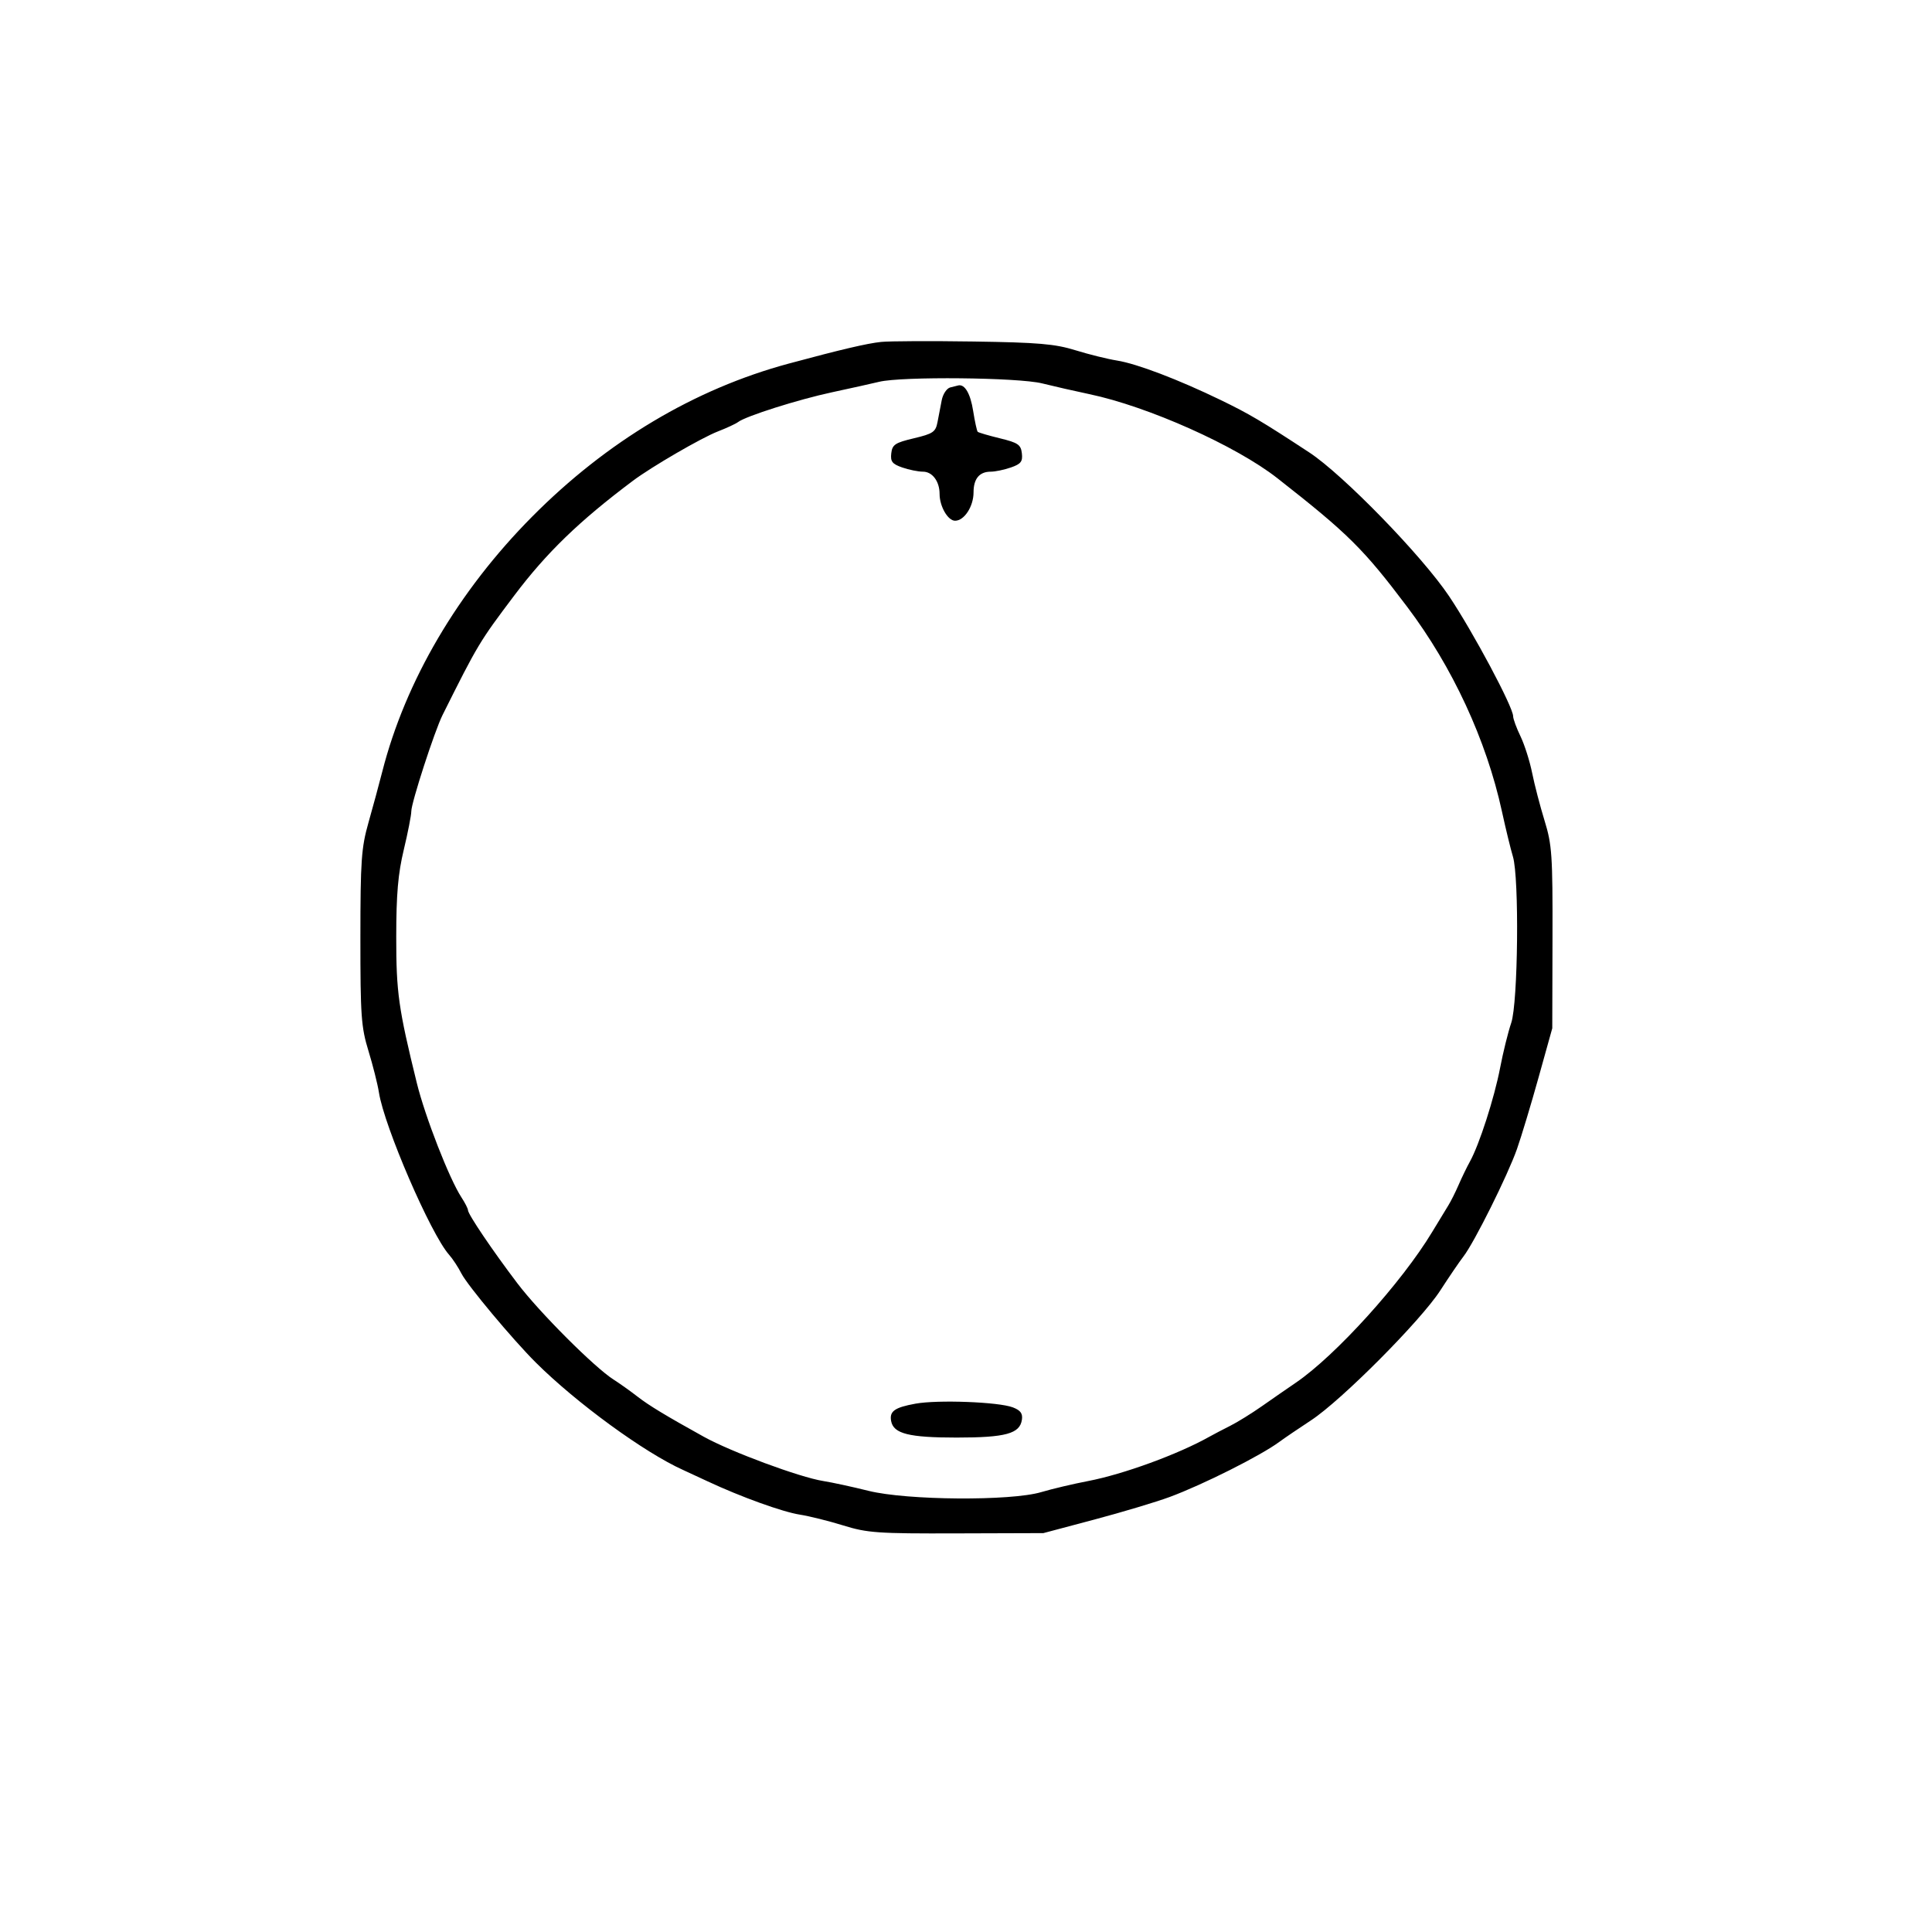 <svg id="svg" version="1.1" width="512" height="512" xmlns="http://www.w3.org/2000/svg"><path d="M233.500 90.614 C 229.803 90.996,222.869 92.623,209.000 96.362 C 184.054 103.088,160.841 116.940,141.000 136.941 C 121.391 156.708,107.432 180.465,101.304 204.500 C 100.463 207.800,98.817 213.875,97.646 218.000 C 95.756 224.662,95.517 228.071,95.509 248.500 C 95.501 269.195,95.715 272.202,97.646 278.500 C 98.826 282.350,100.073 287.300,100.417 289.500 C 101.829 298.531,114.135 327.016,118.994 332.500 C 119.969 333.600,121.449 335.850,122.285 337.500 C 123.862 340.616,135.899 355.020,142.000 361.093 C 152.757 371.800,170.756 384.931,181.000 389.544 C 181.825 389.915,184.750 391.272,187.500 392.558 C 196.370 396.707,207.383 400.681,212.000 401.399 C 214.475 401.784,219.650 403.075,223.500 404.268 C 229.861 406.239,232.599 406.431,253.500 406.364 L 276.500 406.292 290.000 402.703 C 297.425 400.729,306.425 398.031,310.000 396.708 C 318.798 393.450,334.065 385.780,339.000 382.138 C 340.375 381.124,344.175 378.540,347.445 376.397 C 355.488 371.125,376.519 349.993,381.691 341.987 C 383.996 338.419,386.765 334.356,387.845 332.957 C 390.712 329.245,399.566 311.463,402.014 304.500 C 403.175 301.200,405.754 292.650,407.746 285.500 L 411.367 272.500 411.427 248.500 C 411.482 226.644,411.294 223.875,409.329 217.500 C 408.143 213.650,406.658 207.945,406.030 204.822 C 405.402 201.699,404.013 197.333,402.944 195.120 C 401.875 192.907,400.997 190.512,400.994 189.798 C 400.981 187.345,390.387 167.492,384.025 158.000 C 376.847 147.291,355.930 125.785,346.975 119.906 C 334.355 111.623,331.110 109.703,323.500 106.014 C 312.249 100.562,301.273 96.383,295.999 95.545 C 293.525 95.152,288.575 93.925,285.000 92.819 C 279.569 91.138,275.128 90.757,258.000 90.504 C 246.725 90.337,235.700 90.386,233.500 90.614 M276.175 101.602 C 279.296 102.380,284.921 103.661,288.675 104.449 C 304.261 107.722,327.525 118.120,338.500 126.717 C 357.273 141.423,361.328 145.442,372.934 160.836 C 384.925 176.742,393.901 196.122,398.020 215.000 C 399.040 219.675,400.353 225.072,400.937 226.993 C 402.639 232.588,402.304 265.751,400.492 271.072 C 399.662 273.507,398.335 278.875,397.544 283.000 C 396.013 290.972,392.034 303.331,389.557 307.802 C 388.735 309.286,387.383 312.075,386.551 314.000 C 385.720 315.925,384.478 318.400,383.790 319.500 C 383.102 320.600,381.186 323.750,379.531 326.500 C 371.491 339.862,353.911 359.291,343.388 366.443 C 341.250 367.897,337.250 370.667,334.500 372.599 C 331.750 374.531,327.925 376.901,326.000 377.866 C 324.075 378.831,321.600 380.127,320.500 380.746 C 312.256 385.384,297.692 390.706,288.354 392.493 C 284.424 393.245,278.830 394.567,275.923 395.430 C 267.859 397.825,240.311 397.618,230.167 395.087 C 225.950 394.035,220.546 392.863,218.158 392.484 C 211.896 391.488,193.714 384.747,186.500 380.748 C 176.438 375.169,171.988 372.476,169.000 370.157 C 167.075 368.664,164.195 366.613,162.600 365.600 C 157.543 362.387,142.943 347.776,137.117 340.097 C 130.507 331.385,124.048 321.826,124.020 320.715 C 124.009 320.283,123.228 318.752,122.285 317.312 C 119.093 312.440,112.663 295.959,110.459 287.000 C 105.596 267.232,105.000 263.004,105.007 248.316 C 105.012 236.984,105.483 231.545,107.007 225.187 C 108.103 220.614,109.000 216.028,109.000 214.994 C 109.000 212.727,115.172 193.713,117.275 189.500 C 126.621 170.780,127.051 170.063,136.274 157.829 C 144.867 146.432,153.514 138.069,167.721 127.416 C 172.690 123.690,185.872 116.034,190.239 114.338 C 192.583 113.428,194.991 112.309,195.592 111.851 C 197.656 110.276,211.512 105.884,220.500 103.955 C 225.450 102.893,231.075 101.643,233.000 101.178 C 239.025 99.721,269.843 100.024,276.175 101.602 M251.816 102.677 C 250.890 102.921,249.878 104.444,249.566 106.061 C 249.255 107.677,248.749 110.304,248.443 111.898 C 247.948 114.474,247.253 114.947,242.193 116.148 C 237.202 117.333,236.462 117.824,236.195 120.133 C 235.942 122.314,236.440 122.958,239.094 123.883 C 240.856 124.497,243.340 125.000,244.614 125.000 C 247.082 125.000,249.000 127.575,249.000 130.887 C 249.000 134.196,251.195 138.000,253.104 138.000 C 255.535 138.000,258.000 134.213,258.000 130.477 C 258.000 126.868,259.552 125.000,262.551 125.000 C 263.734 125.000,266.144 124.497,267.906 123.883 C 270.560 122.958,271.058 122.314,270.805 120.133 C 270.540 117.842,269.786 117.326,265.000 116.160 C 261.975 115.423,259.322 114.644,259.104 114.430 C 258.886 114.216,258.339 111.705,257.887 108.850 C 257.174 104.337,255.700 101.789,254.000 102.131 C 253.725 102.187,252.742 102.432,251.816 102.677 M242.613 371.987 C 237.063 372.994,235.661 374.001,236.165 376.619 C 236.806 379.948,240.879 380.971,253.500 380.971 C 266.524 380.971,270.286 379.940,270.819 376.227 C 271.057 374.575,270.436 373.736,268.405 372.964 C 264.618 371.524,248.525 370.914,242.613 371.987 " stroke="none" fill="undefined" fill-rule="evenodd"/></svg>